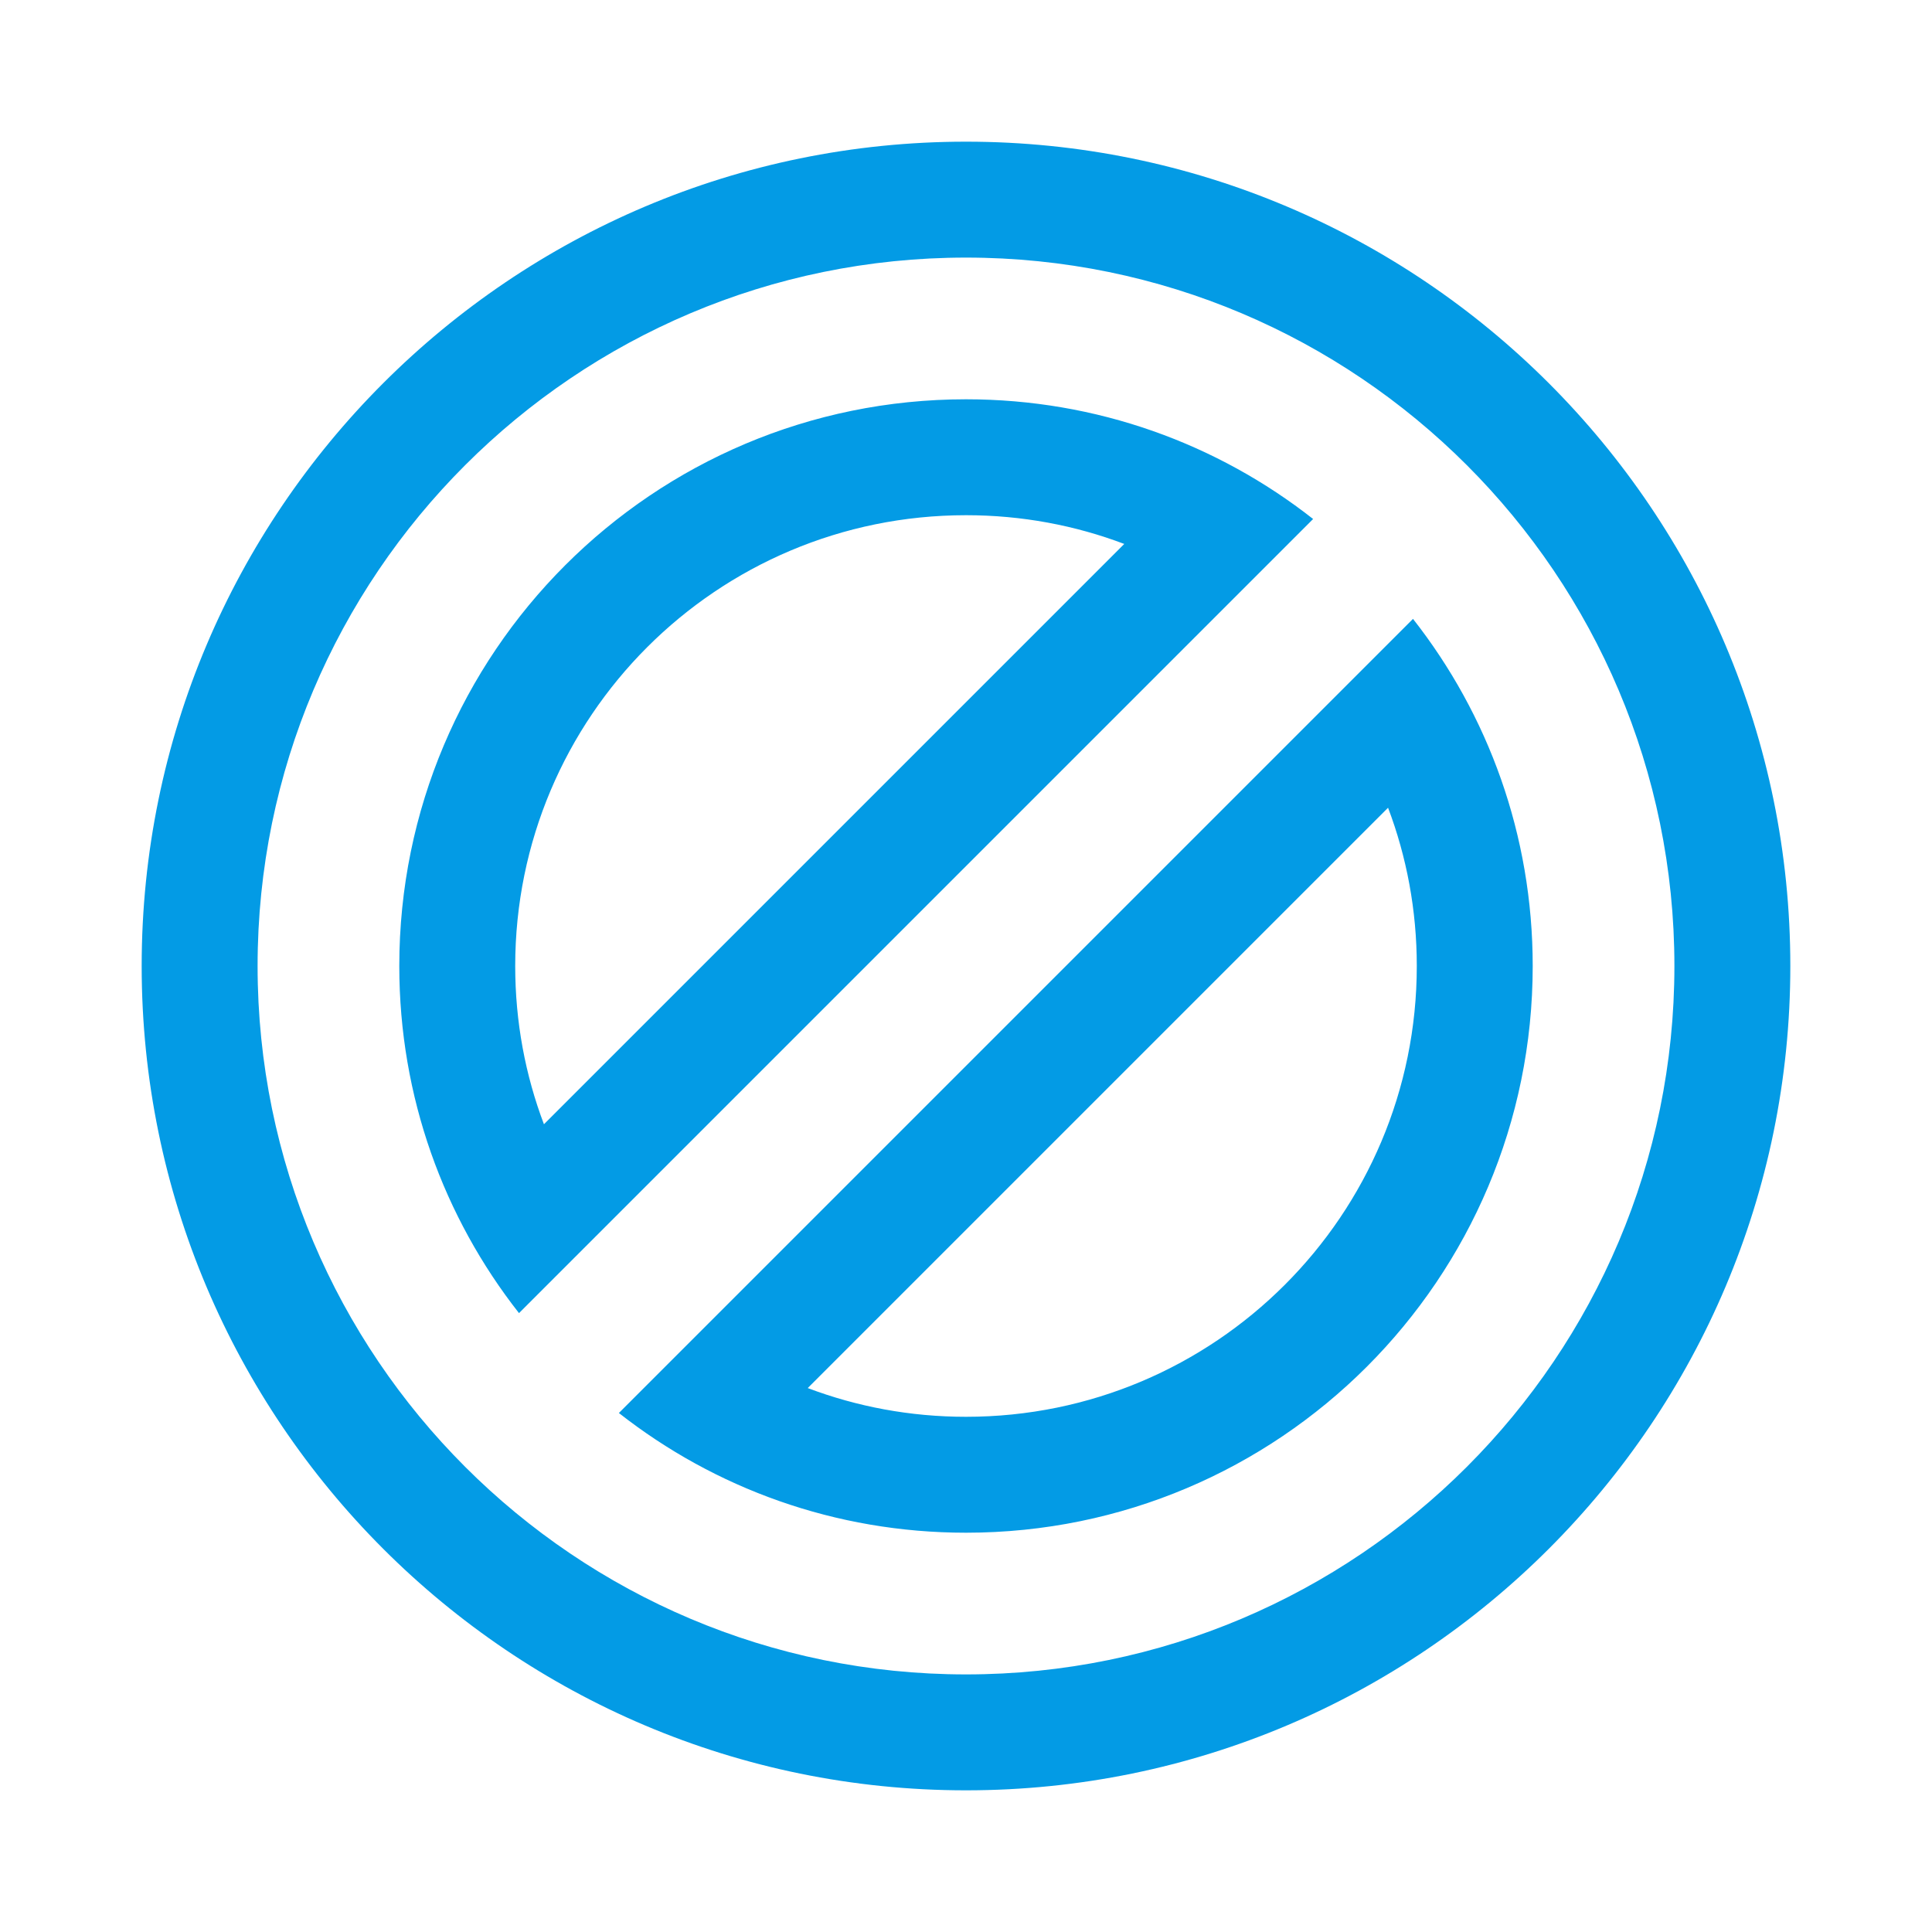 <svg version="1.1" xmlns="http://www.w3.org/2000/svg" xmlns:xlink="http://www.w3.org/1999/xlink" viewBox="0,0,1024,1024">
	<!-- Color names: teamapps-color-1 -->
	<desc>block icon - Licensed under Apache License v2.0 (http://www.apache.org/licenses/LICENSE-2.0) - Created with Iconfu.com - Derivative work of Material icons (Copyright Google Inc.)</desc>
	<g fill="none" fill-rule="nonzero" style="mix-blend-mode: normal">
		<g color="#039be5" class="teamapps-color-1">
			<path d="M948.91,512c0,241.19 -195.72,436.91 -436.91,436.91c-241.19,0 -436.91,-195.72 -436.91,-436.91c0,-241.19 195.72,-436.91 436.91,-436.91c241.19,0 436.91,195.72 436.91,436.91zM750.93,512c0,-29.6 -5.38,-57.85 -15.23,-83.88l-307.58,307.58c26.03,9.85 54.27,15.23 83.88,15.23c132.03,0 238.93,-106.9 238.93,-238.93zM512,273.07c-132.03,0 -238.93,106.9 -238.93,238.93c0,29.6 5.38,57.85 15.23,83.88l307.58,-307.58c-26.03,-9.85 -54.27,-15.23 -83.88,-15.23zM512,136.53c-207.26,0 -375.47,168.21 -375.47,375.47c0,207.26 168.21,375.47 375.47,375.47c207.26,0 375.47,-168.21 375.47,-375.47c0,-207.26 -168.21,-375.47 -375.47,-375.47zM211.63,512c0,-165.96 134.41,-300.37 300.37,-300.37c69.46,0 133.29,23.65 183.98,63.45l-420.9,420.9c-39.8,-50.69 -63.45,-114.52 -63.45,-183.98zM512,812.37c-69.46,0 -133.29,-23.65 -183.98,-63.45l420.9,-420.9c39.8,50.69 63.45,114.52 63.45,183.98c0,165.96 -134.41,300.37 -300.37,300.37z" fill="currentColor"/>
		</g>
	</g>
</svg>